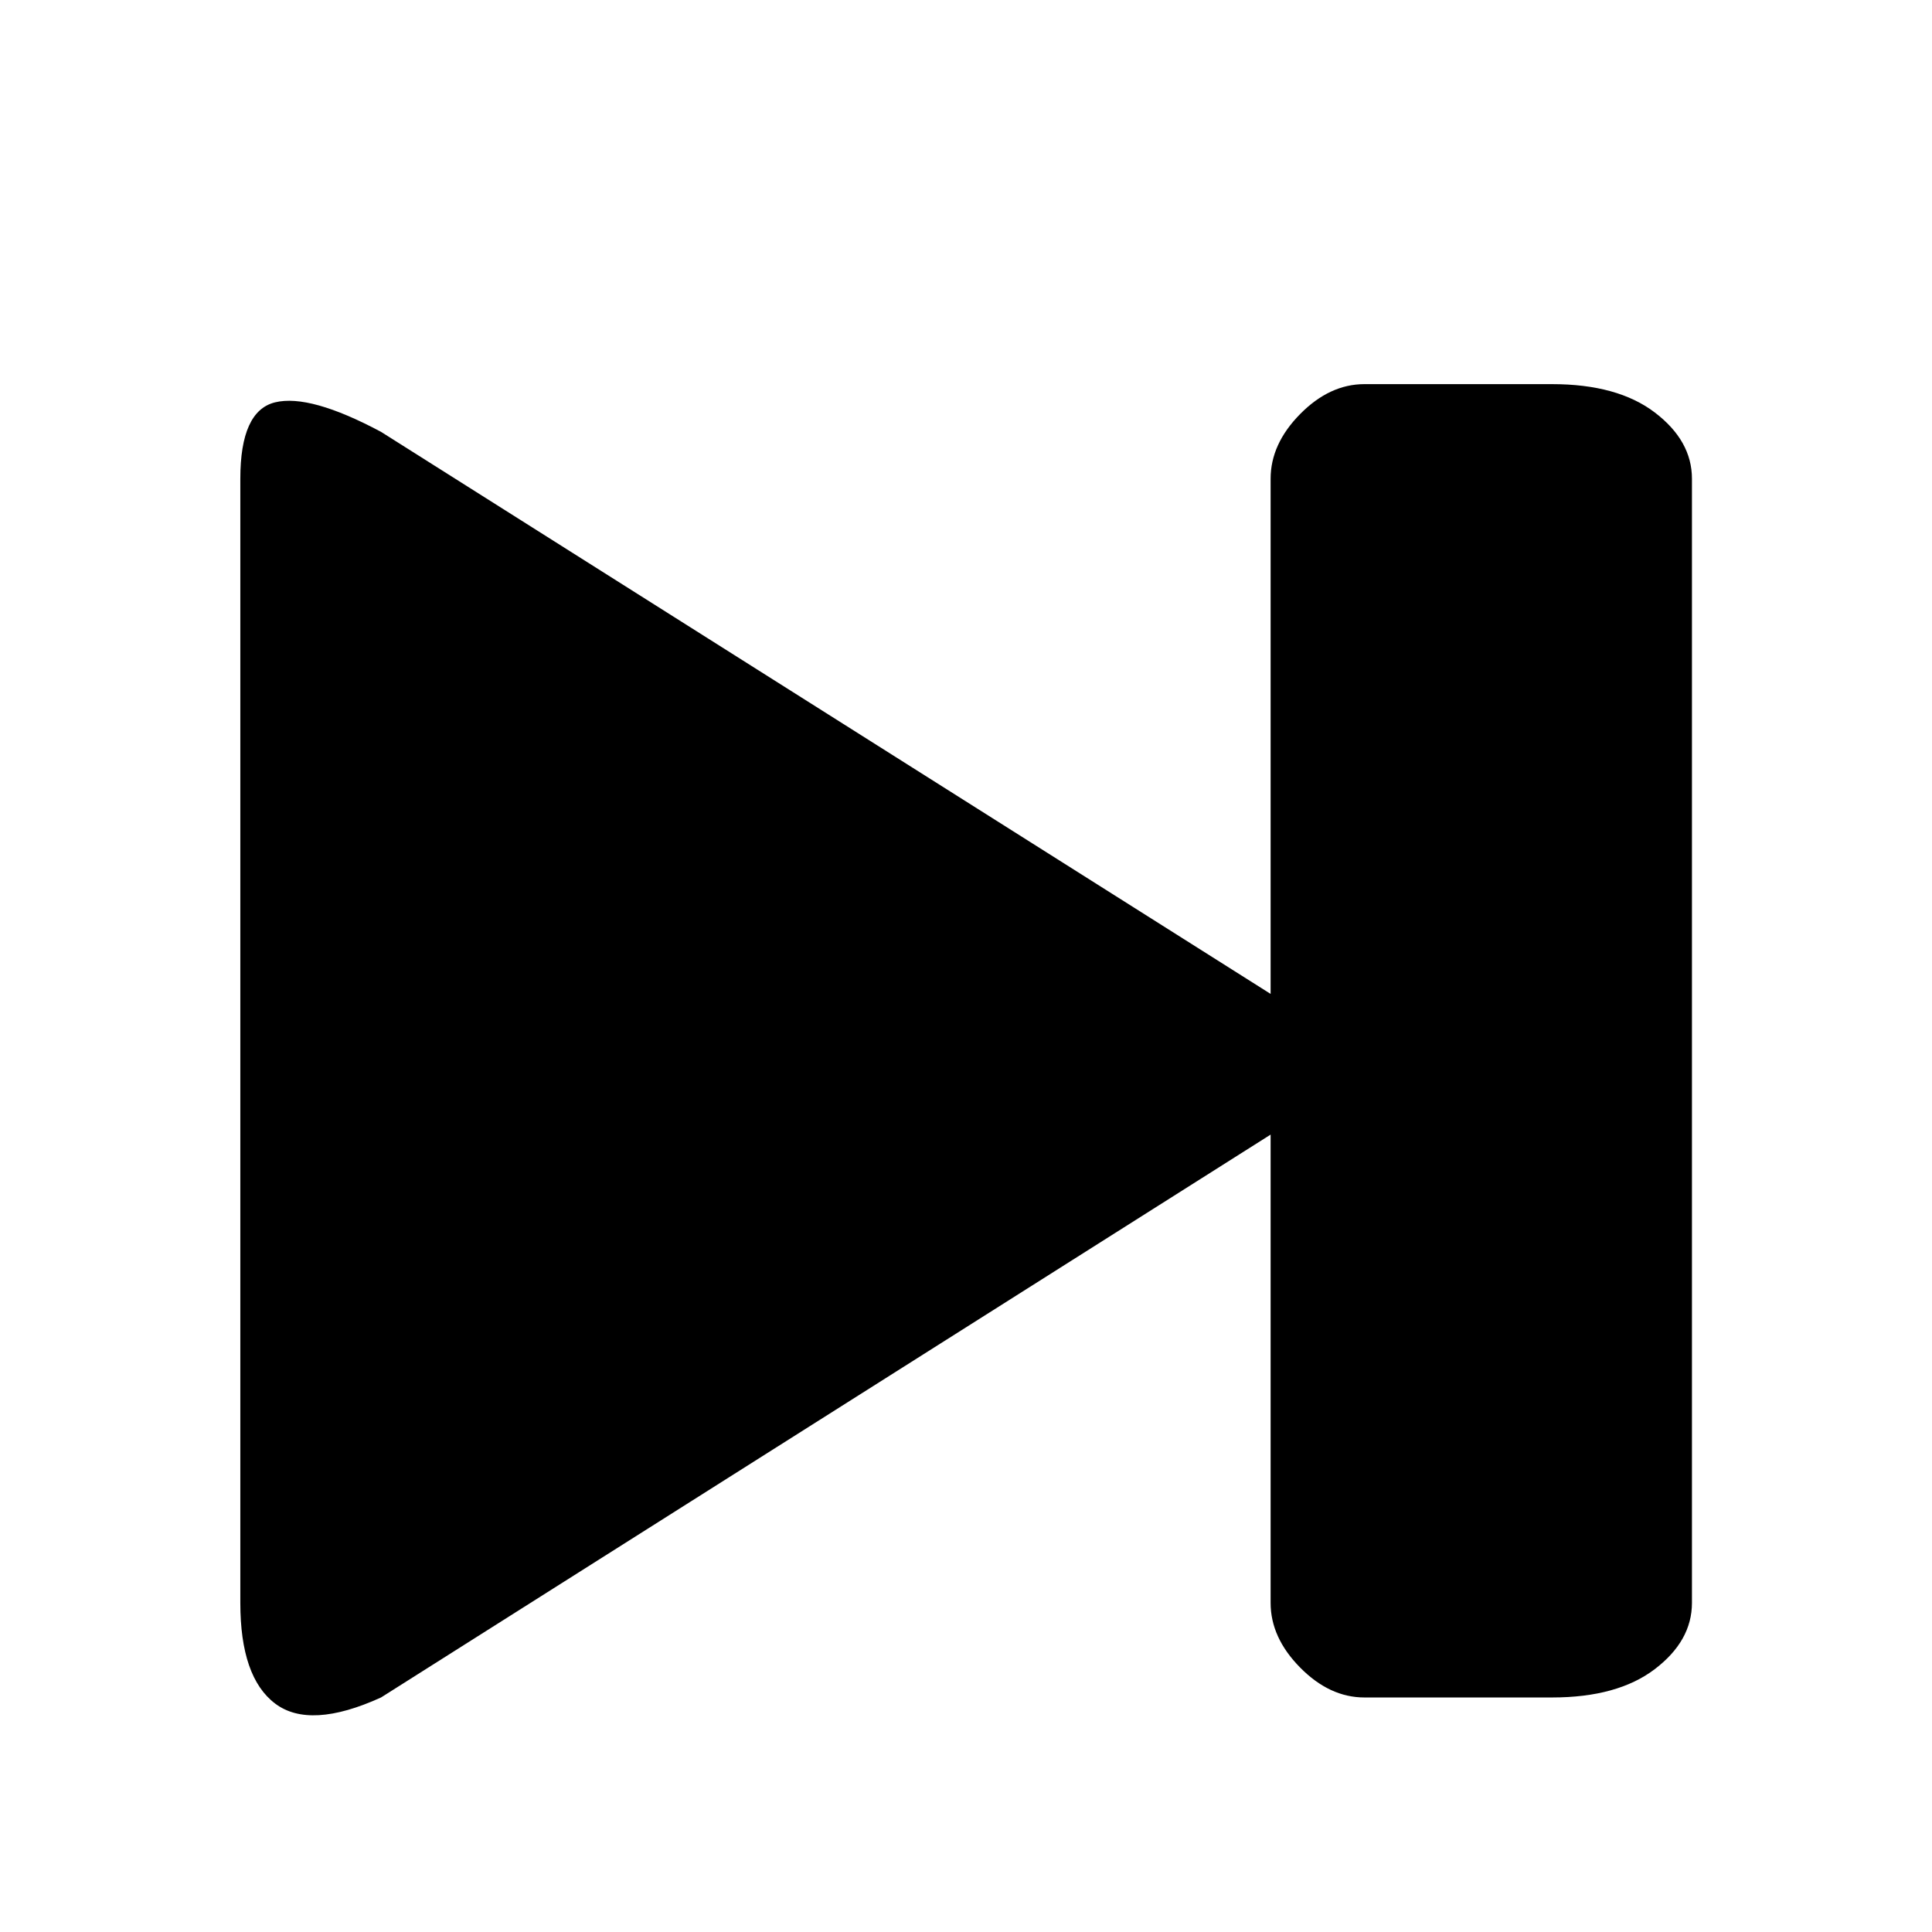 <svg viewBox="0 0 2389 2389" xmlns="http://www.w3.org/2000/svg"><path d="M297.167 1982V592q0-84 43-94.5t131 36.5l1100 695V592q0-43 36.5-80t79.5-37h232q81 0 127 35t46 82v1390q0 47-46 82t-127 35h-232q-43 0-79.5-37t-36.5-80v-579l-1100 696q-88 40-131 7.5t-43-124.5z"/></svg>